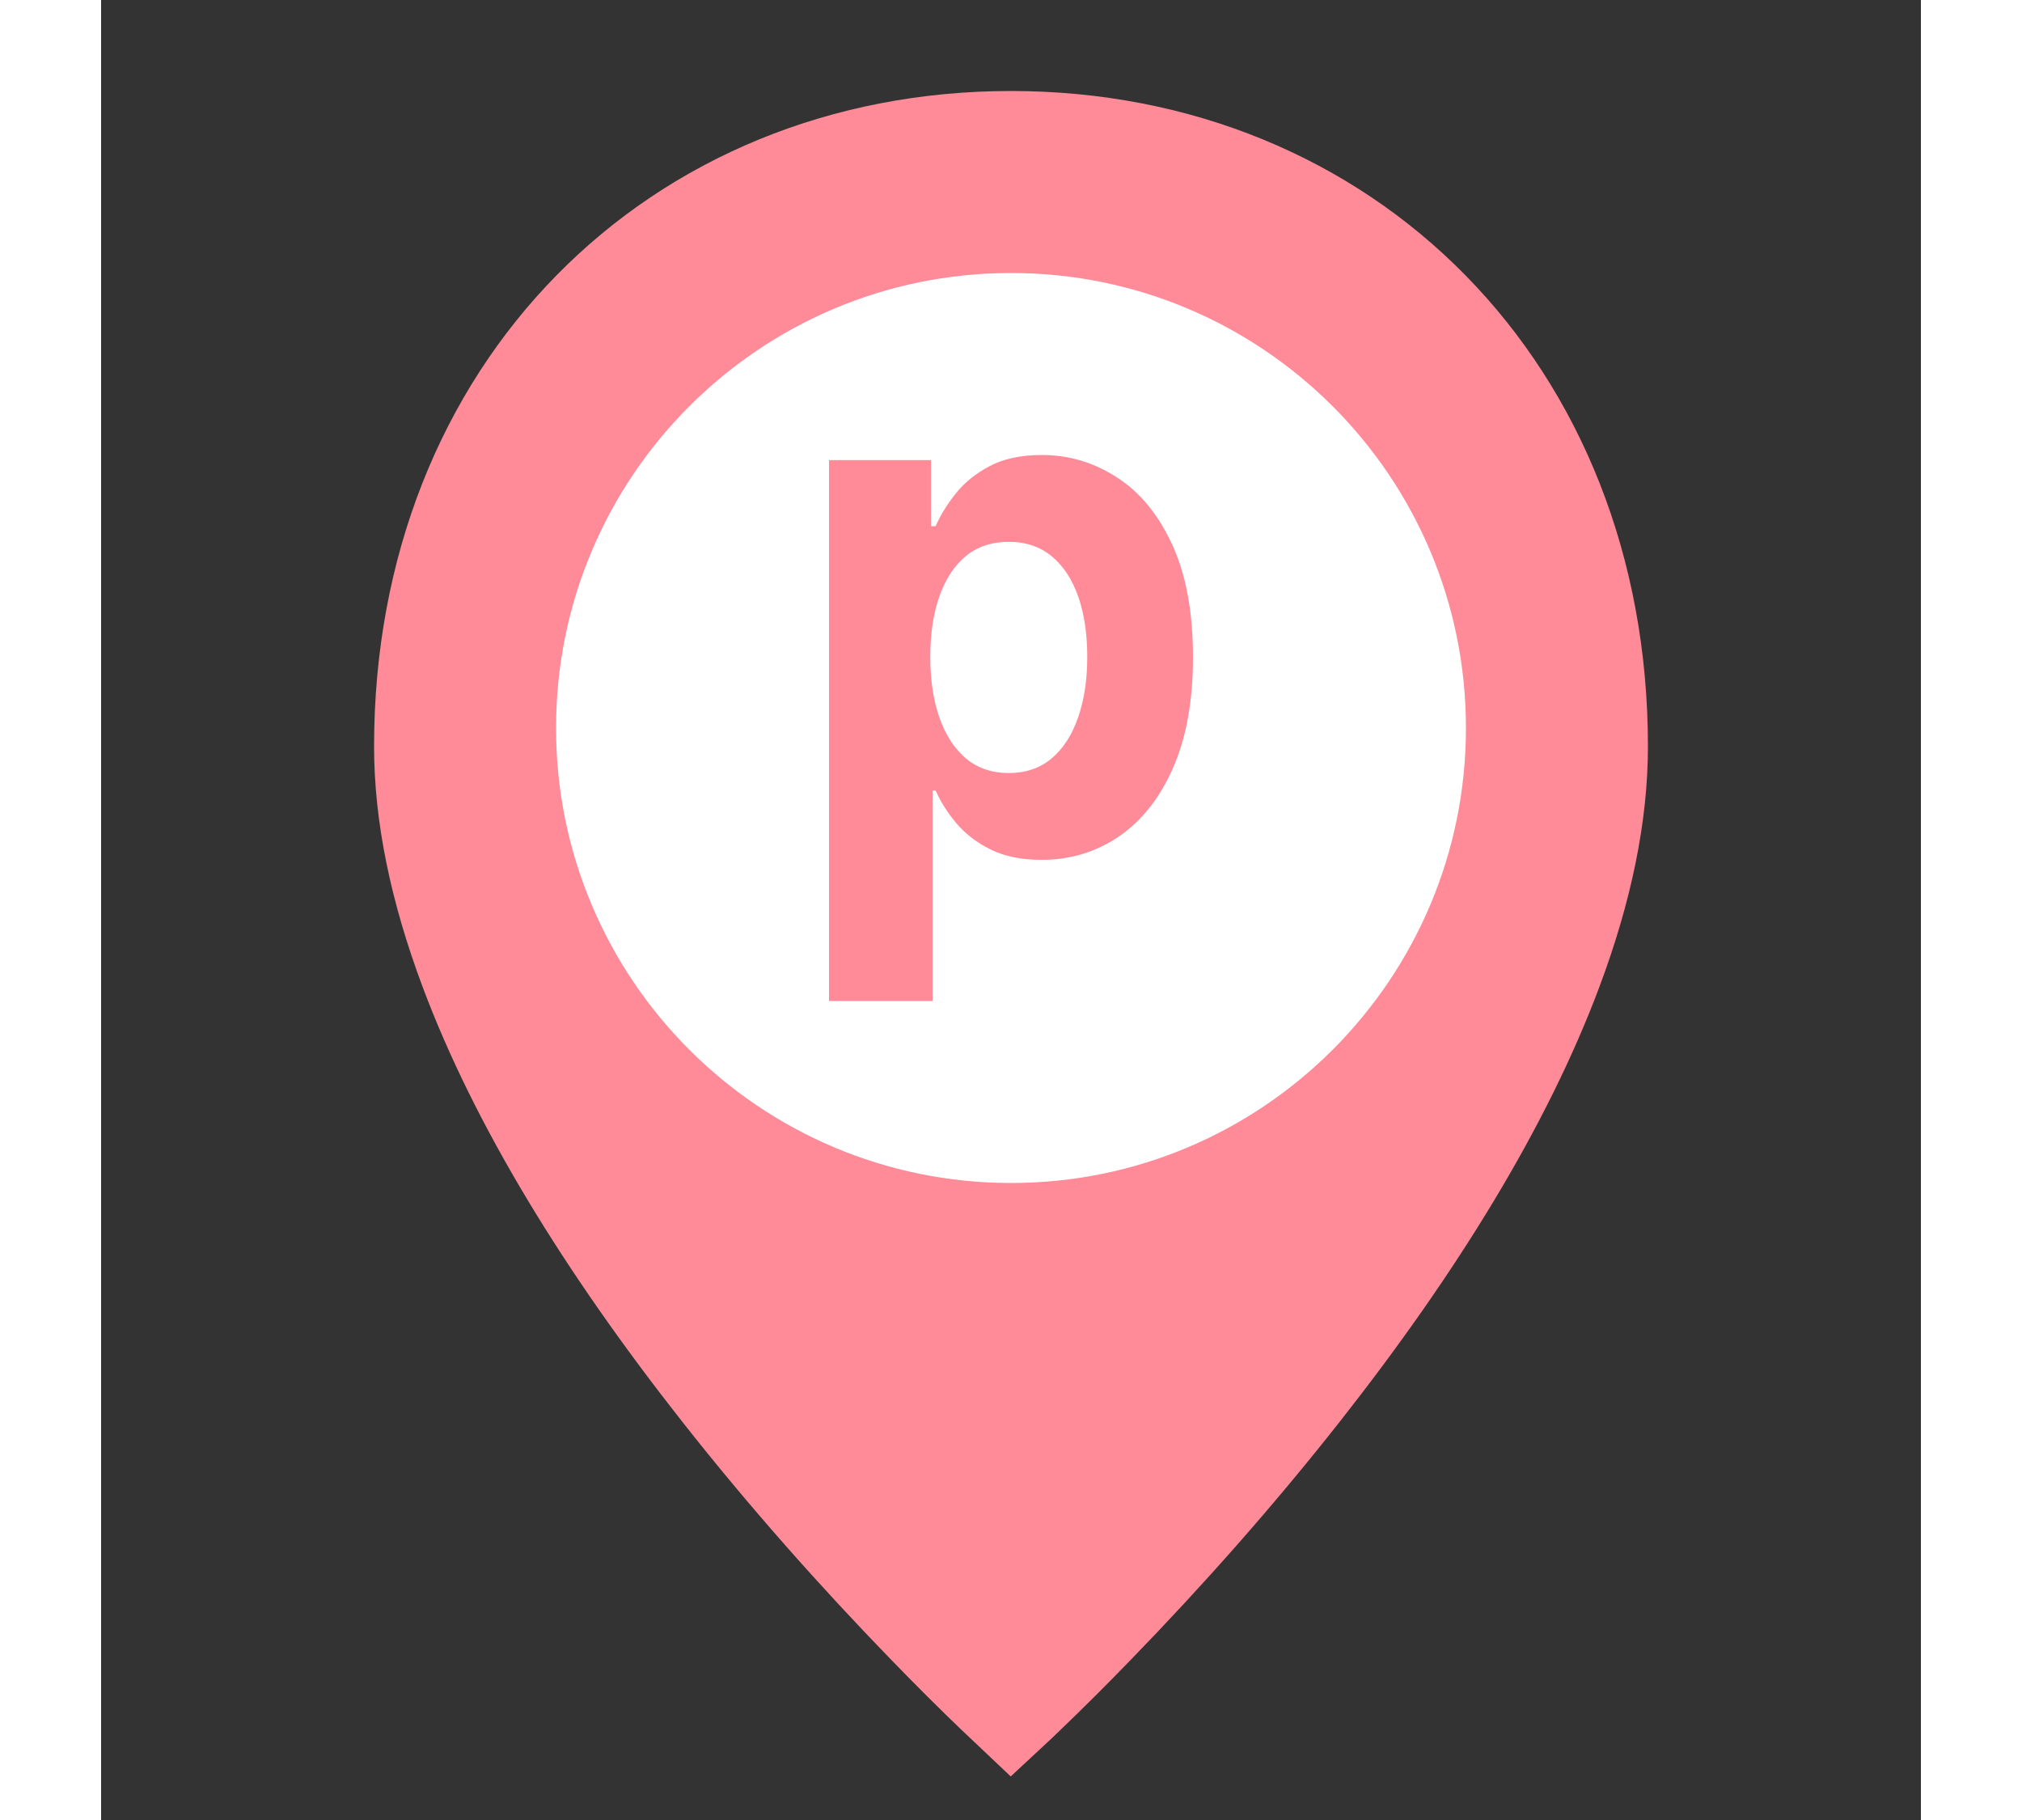 <svg width="40" height="36" viewBox="0 0 20 20" fill="none" xmlns="http://www.w3.org/2000/svg">
<rect x="0" y="0" width="20" height="20" fill="#333333" stroke="none"/>
<path d="M10 18.837C9.948 18.788 9.877 18.721 9.791 18.638C9.566 18.422 9.315 18.173 9.045 17.894C8.272 17.098 7.5 16.229 6.78 15.314C5.506 13.696 4.548 12.129 4.002 10.67C3.668 9.779 3.5 8.956 3.5 8.202C3.5 4.268 6.299 1.5 10 1.5C13.701 1.5 16.5 4.268 16.5 8.202C16.5 8.956 16.332 9.779 15.998 10.67C15.452 12.129 14.494 13.696 13.22 15.314C12.5 16.229 11.728 17.098 10.955 17.894C10.685 18.173 10.434 18.422 10.209 18.638C10.123 18.721 10.053 18.788 10 18.837Z" fill="#ff8b99" stroke="#ff8b99"/>
<path d="M10 13C7.239 13 5 10.761 5 8C5 5.239 7.239 3 10 3C12.761 3 15 5.239 15 8C15 10.761 12.761 13 10 13Z" fill="white"/>
<path d="M8 11V5.056H9.121V5.782H9.172C9.222 5.666 9.294 5.548 9.389 5.428C9.485 5.306 9.609 5.205 9.762 5.124C9.917 5.041 10.11 5 10.339 5C10.638 5 10.914 5.083 11.167 5.248C11.42 5.411 11.622 5.658 11.773 5.988C11.924 6.316 12 6.728 12 7.223C12 7.705 11.926 8.113 11.778 8.445C11.632 8.775 11.433 9.025 11.18 9.196C10.929 9.365 10.648 9.449 10.336 9.449C10.116 9.449 9.928 9.411 9.773 9.334C9.62 9.257 9.494 9.16 9.397 9.044C9.299 8.926 9.224 8.807 9.172 8.687H9.138V11H8ZM9.113 7.218C9.113 7.475 9.147 7.699 9.215 7.89C9.283 8.082 9.381 8.231 9.509 8.338C9.637 8.443 9.793 8.495 9.976 8.495C10.161 8.495 10.318 8.442 10.446 8.335C10.574 8.226 10.671 8.076 10.737 7.885C10.805 7.691 10.838 7.469 10.838 7.218C10.838 6.968 10.806 6.749 10.74 6.559C10.674 6.37 10.577 6.221 10.449 6.114C10.32 6.008 10.163 5.954 9.976 5.954C9.791 5.954 9.634 6.006 9.506 6.109C9.38 6.212 9.283 6.358 9.215 6.548C9.147 6.737 9.113 6.961 9.113 7.218Z" fill="#ff8b99"/>
</svg>
